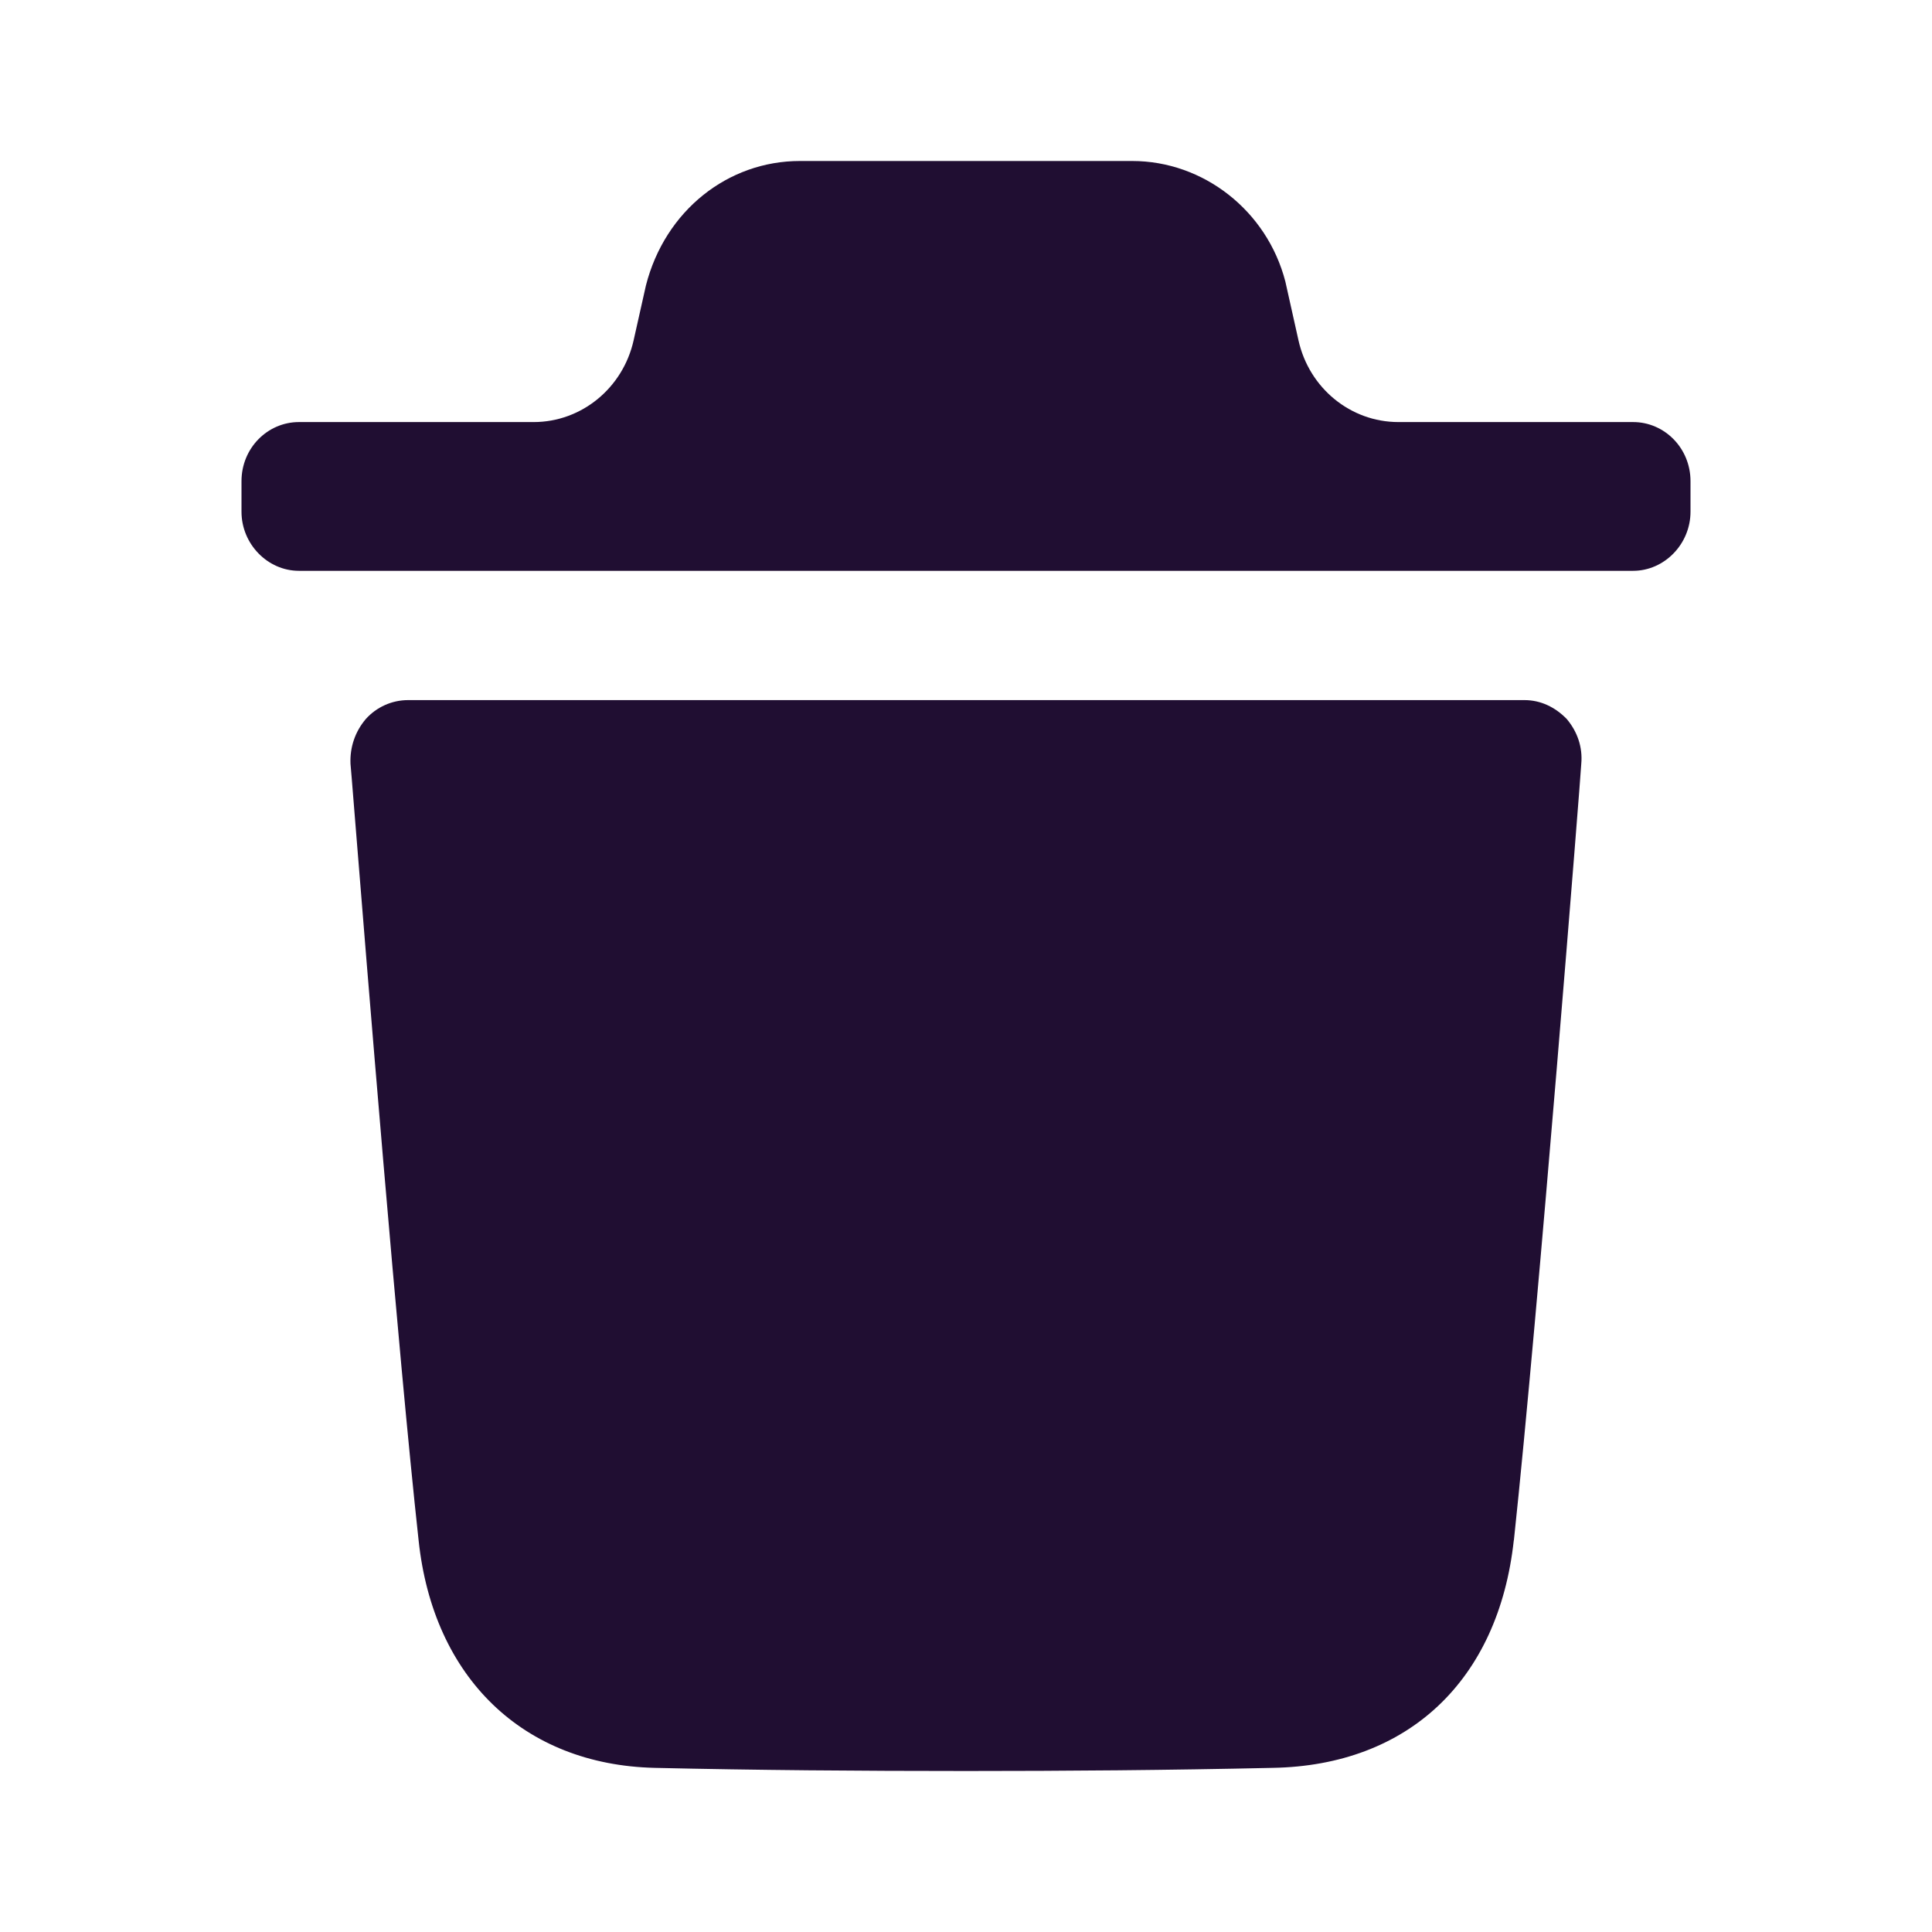 <svg fill="none" height="24" viewBox="0 0 24 24" width="24" xmlns="http://www.w3.org/2000/svg"><path clip-rule="evenodd" d="m20.287 5.243c.389 0 .713.323.713.734v.38c0 .401-.324.734-.713.734h-16.573c-.39 0-.714-.333-.714-.734v-.38c0-.411.324-.734.714-.734h2.916c.592 0 1.108-.421 1.241-1.015l.153-.682c.237-.929 1.018-1.546 1.912-1.546h4.129c.884 0 1.674.617 1.902 1.497l.163.73c.132.595.648 1.016 1.241 1.016zm-1.481 13.891c.304-2.837.837-9.577.837-9.645.019-.206-.048-.401-.181-.558-.143-.147-.324-.234-.523-.234h-13.871c-.2 0-.391.087-.523.234-.134.157-.2.352-.191.558.002.012.021.25.053.647.142 1.763.538 6.674.793 8.998.181 1.712 1.304 2.788 2.931 2.827 1.256.029 2.549.039 3.872.039 1.246 0 2.511-.01 3.806-.039 1.683-.029 2.806-1.086 2.996-2.827z" fill="#200e32" fill-rule="evenodd"/></svg>